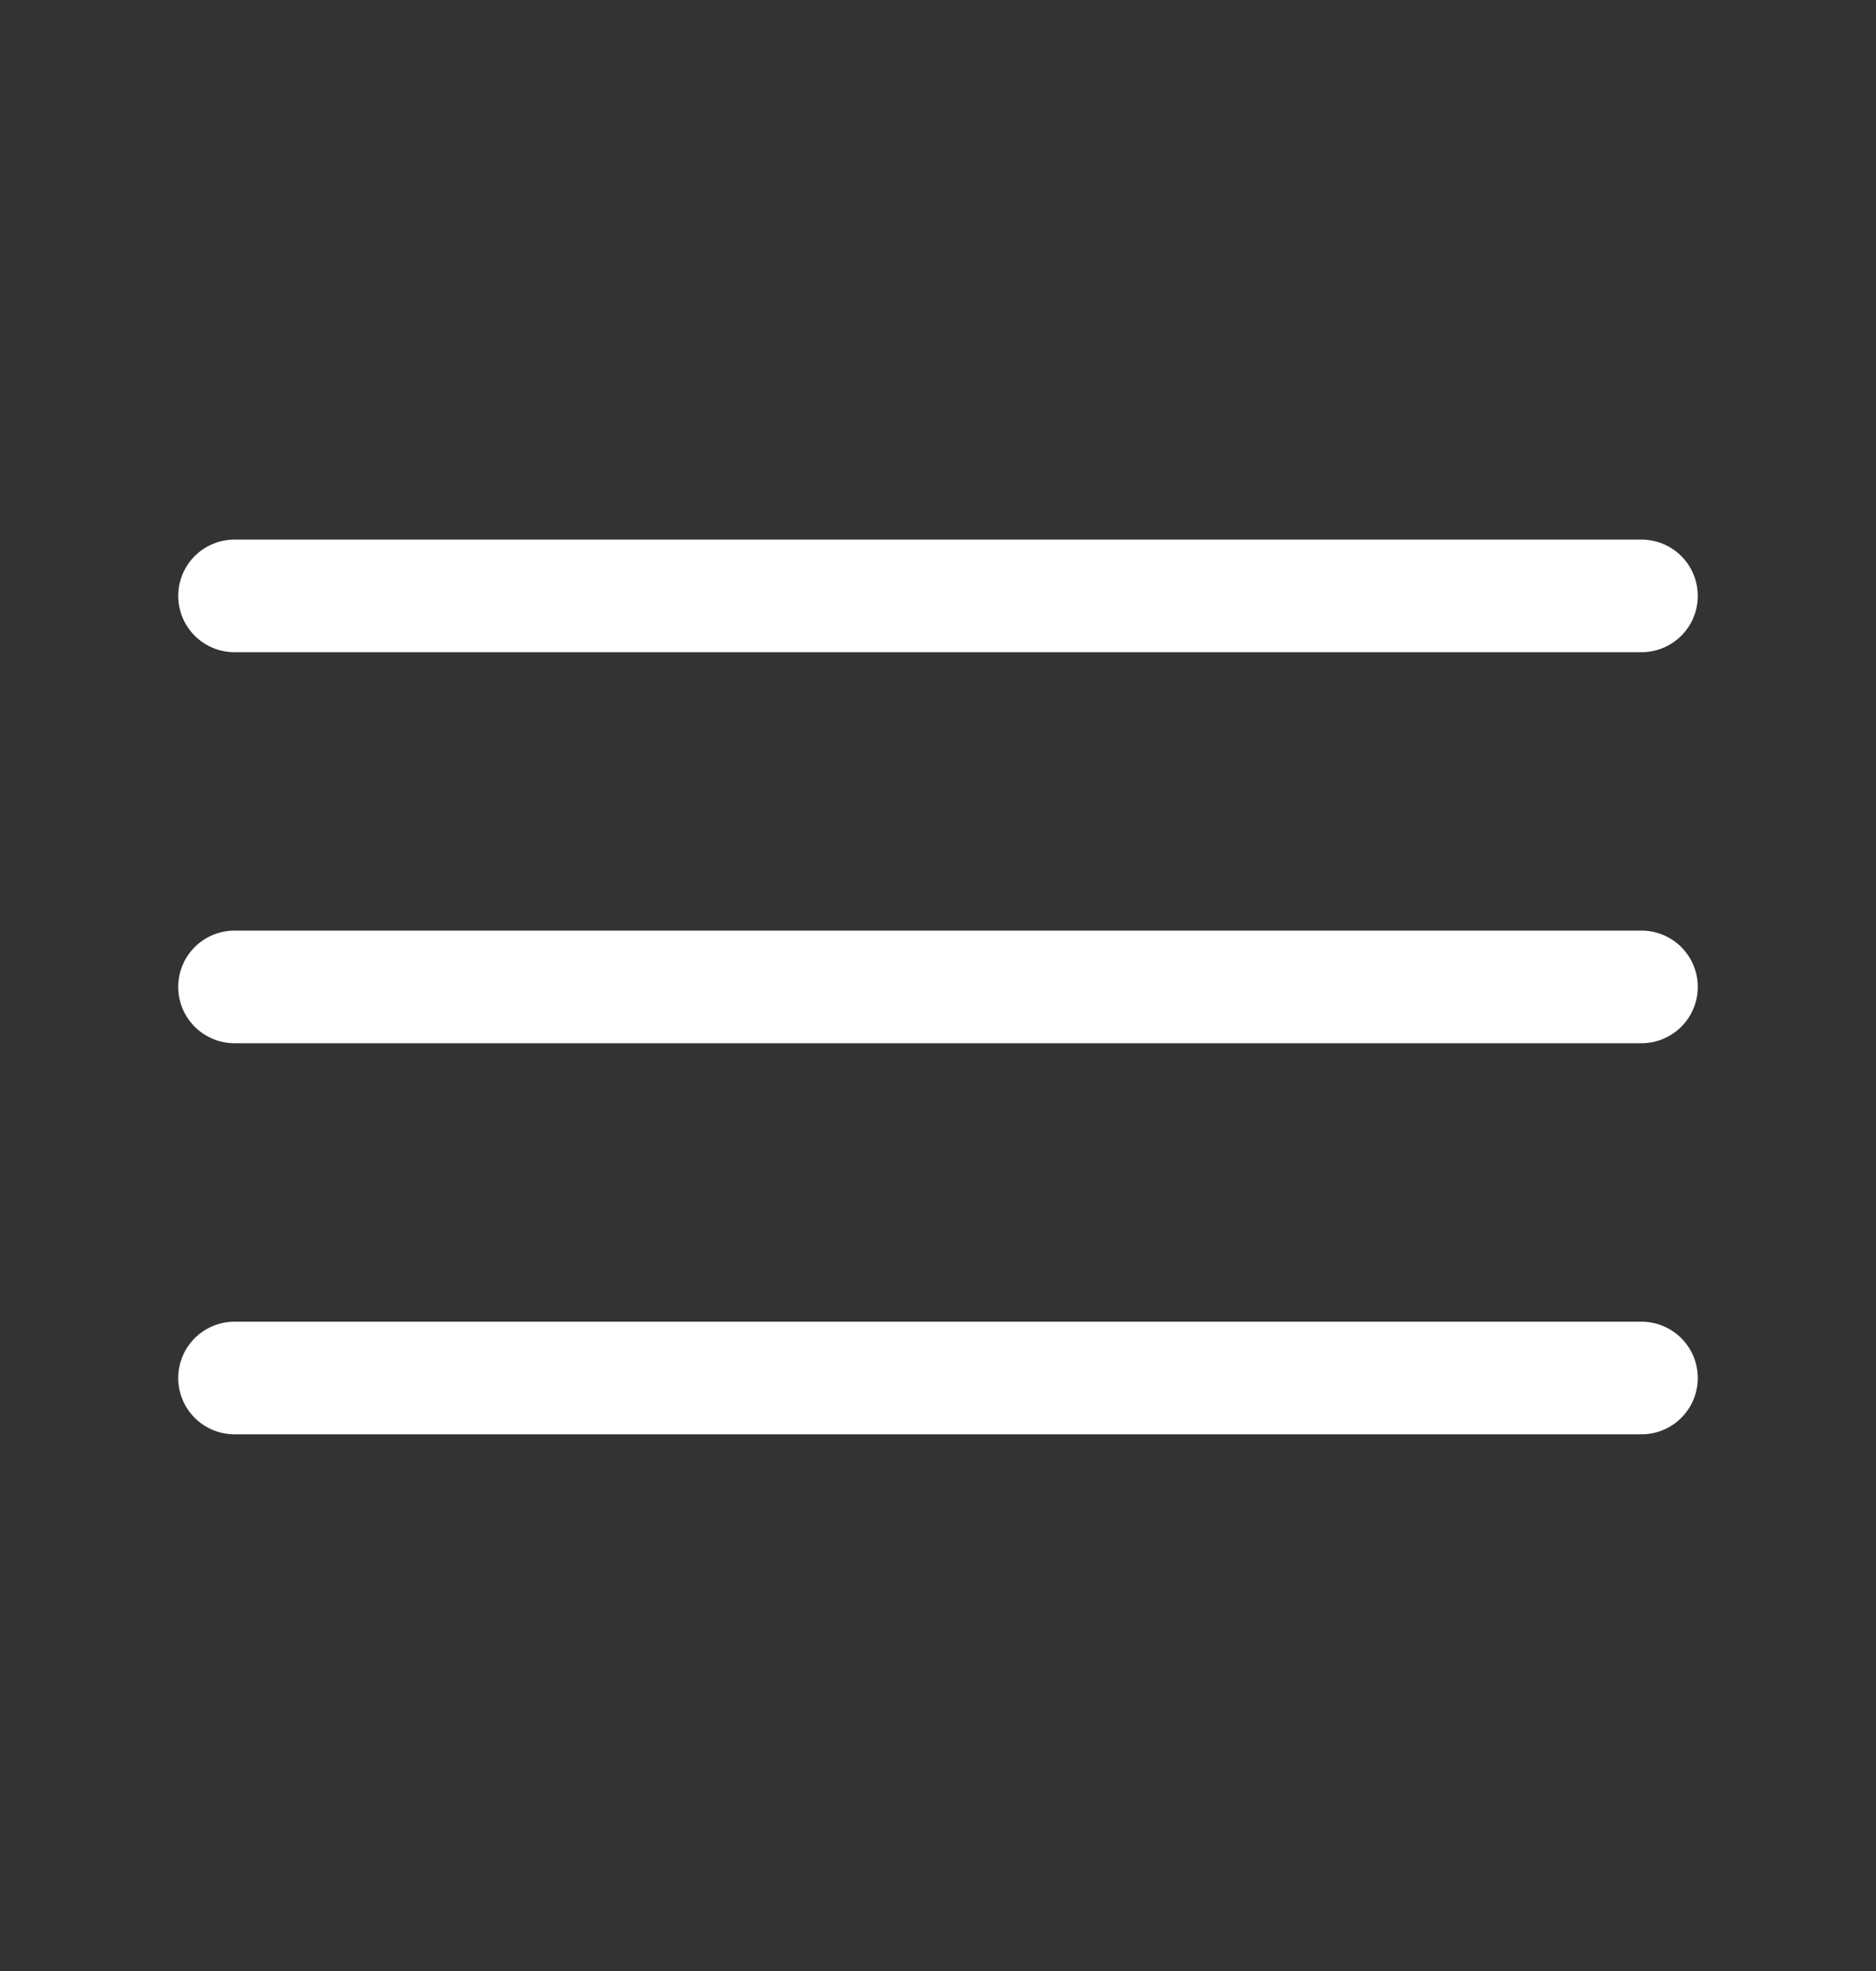 <svg width="20" height="21" viewBox="0 0 20 21" fill="none" xmlns="http://www.w3.org/2000/svg">
<rect x="0" y="0" width="20" height="21" fill="#333333" stroke="none"/>
<path d="M2.5 6.349H17.5" stroke="white" stroke-width="1.2" stroke-linecap="round"/>
<path d="M2.5 10.515H17.5" stroke="white" stroke-width="1.2" stroke-linecap="round"/>
<path d="M2.5 14.682H17.5" stroke="white" stroke-width="1.2" stroke-linecap="round"/>
</svg>
